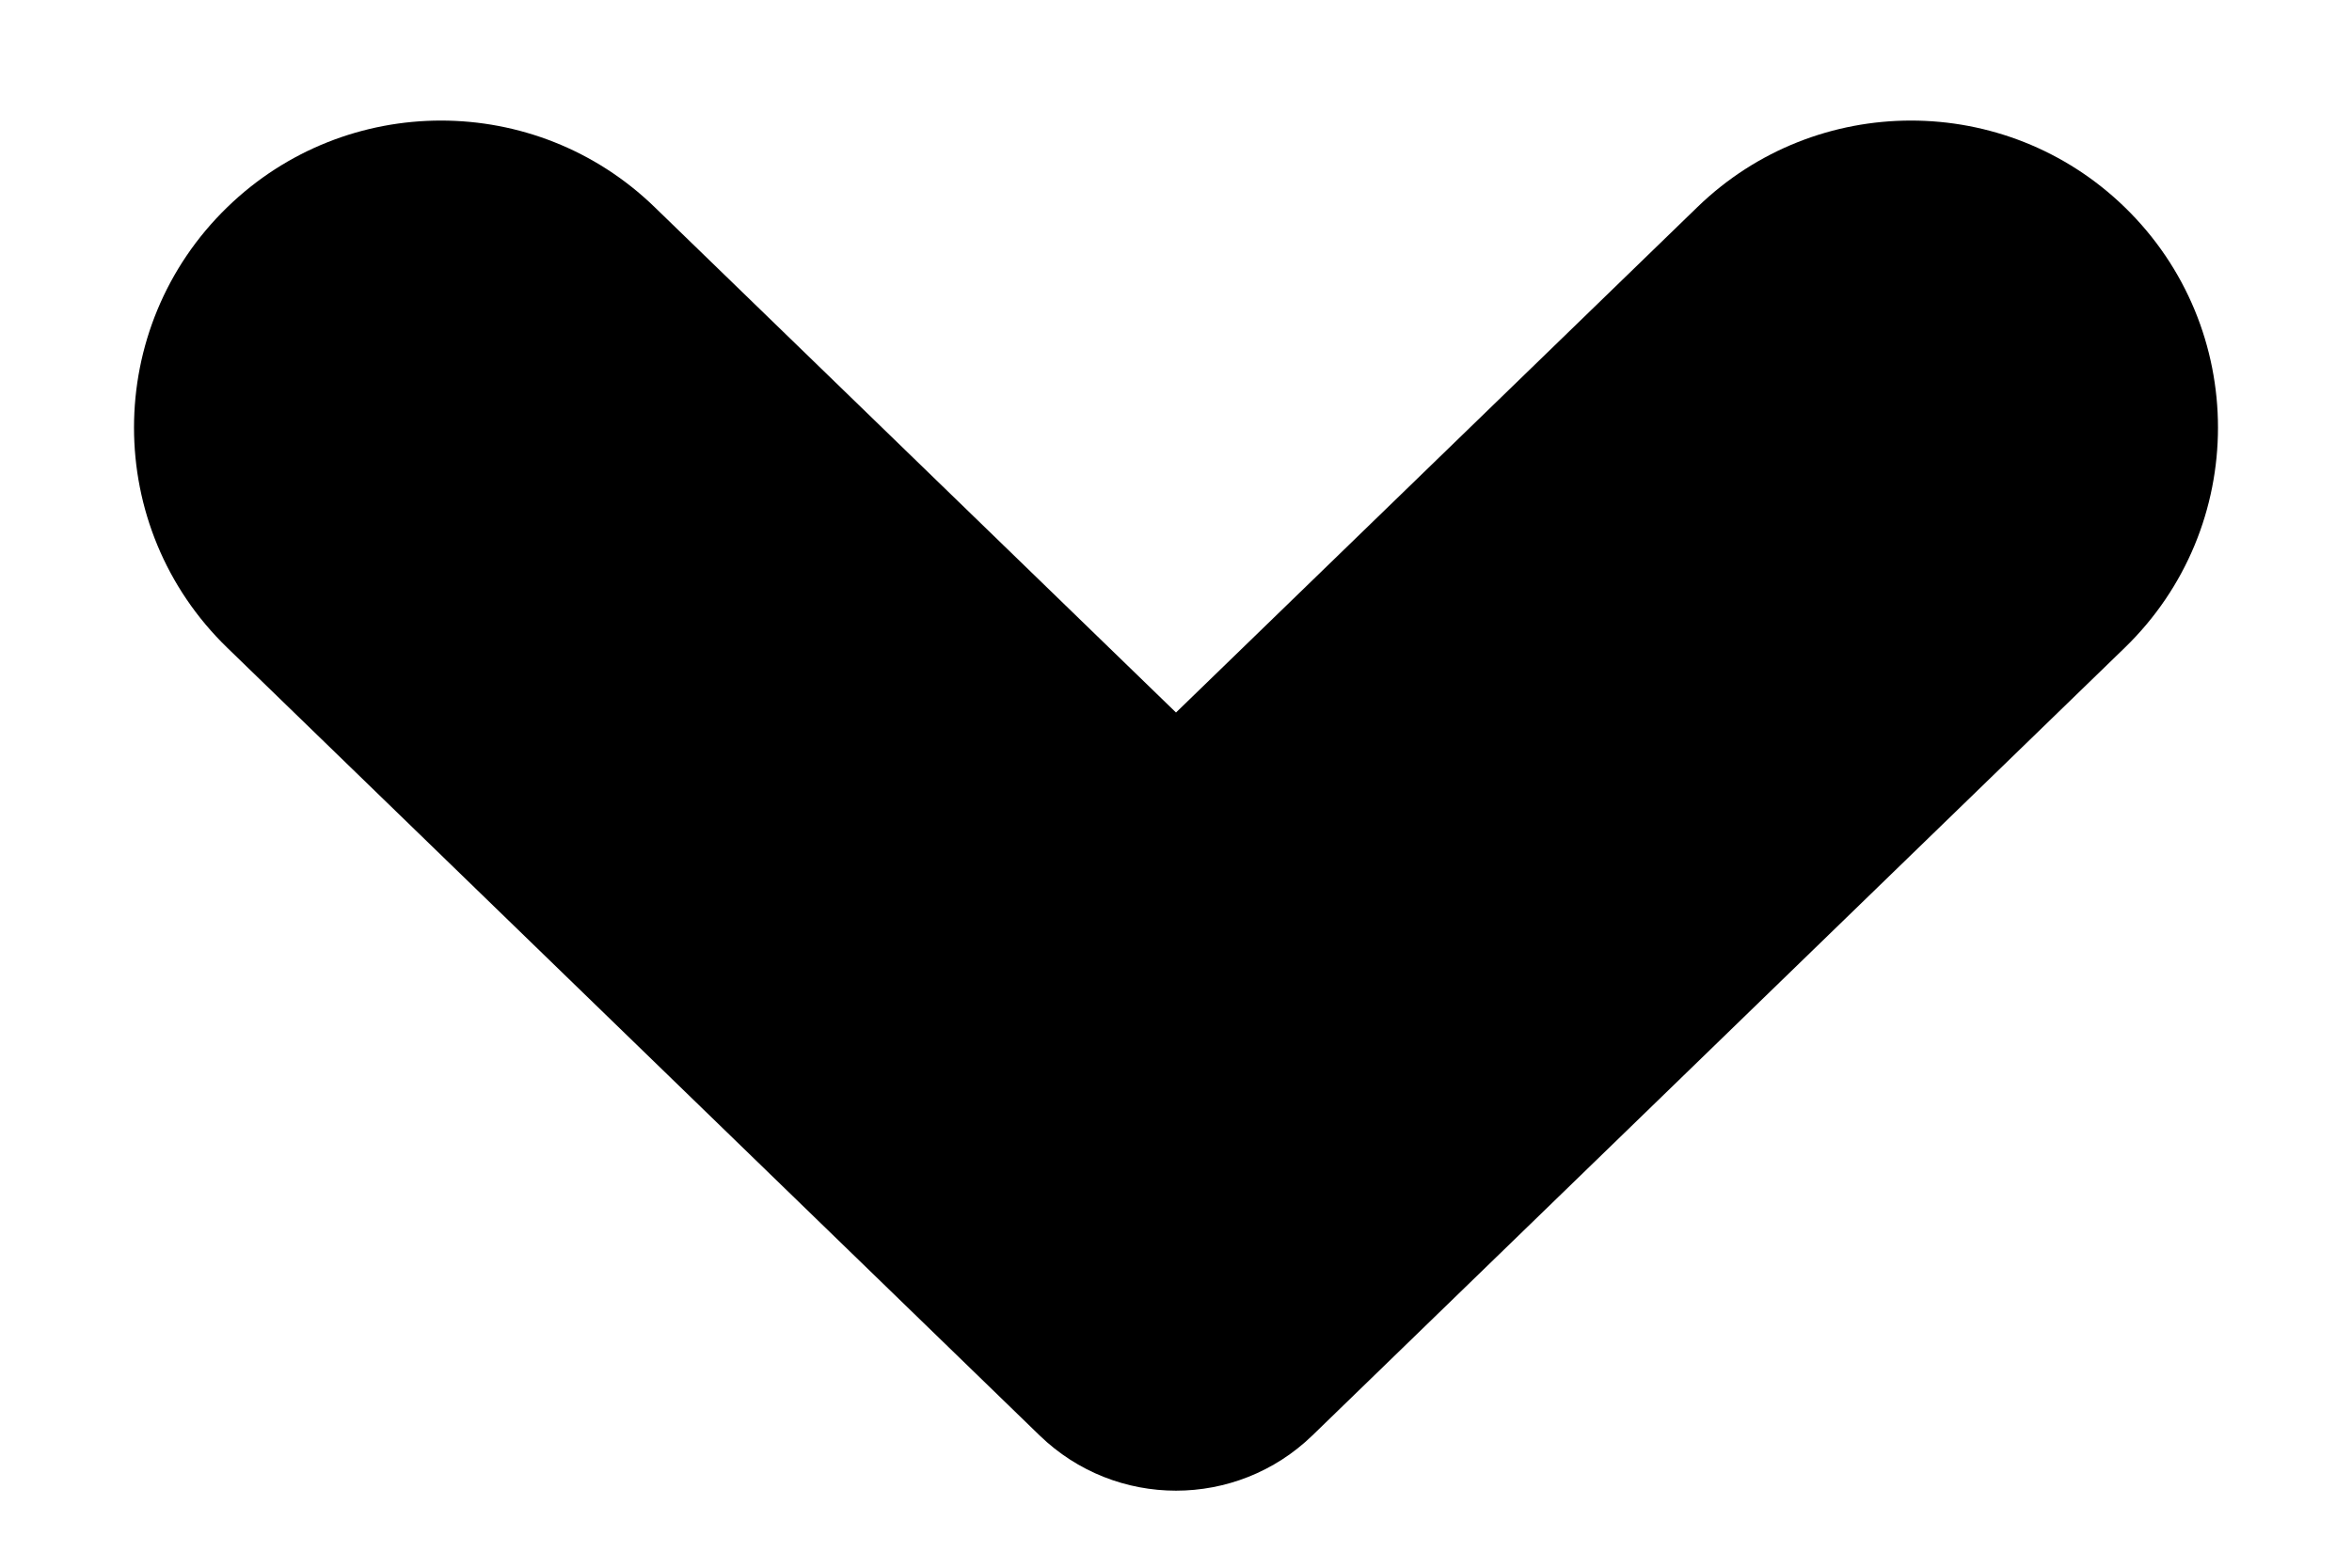 <svg width="12" height="8" viewBox="0 0 12 8" fill="none" xmlns="http://www.w3.org/2000/svg">
<path d="M3.34 1.057C2.733 0.468 1.767 0.468 1.16 1.057V1.057C0.525 1.673 0.525 2.691 1.16 3.306L5.304 7.325C5.692 7.701 6.308 7.701 6.696 7.325L10.84 3.306C11.475 2.691 11.475 1.673 10.84 1.057V1.057C10.233 0.468 9.267 0.468 8.66 1.057L6 3.636L3.34 1.057Z" fill="black"/>
</svg>
